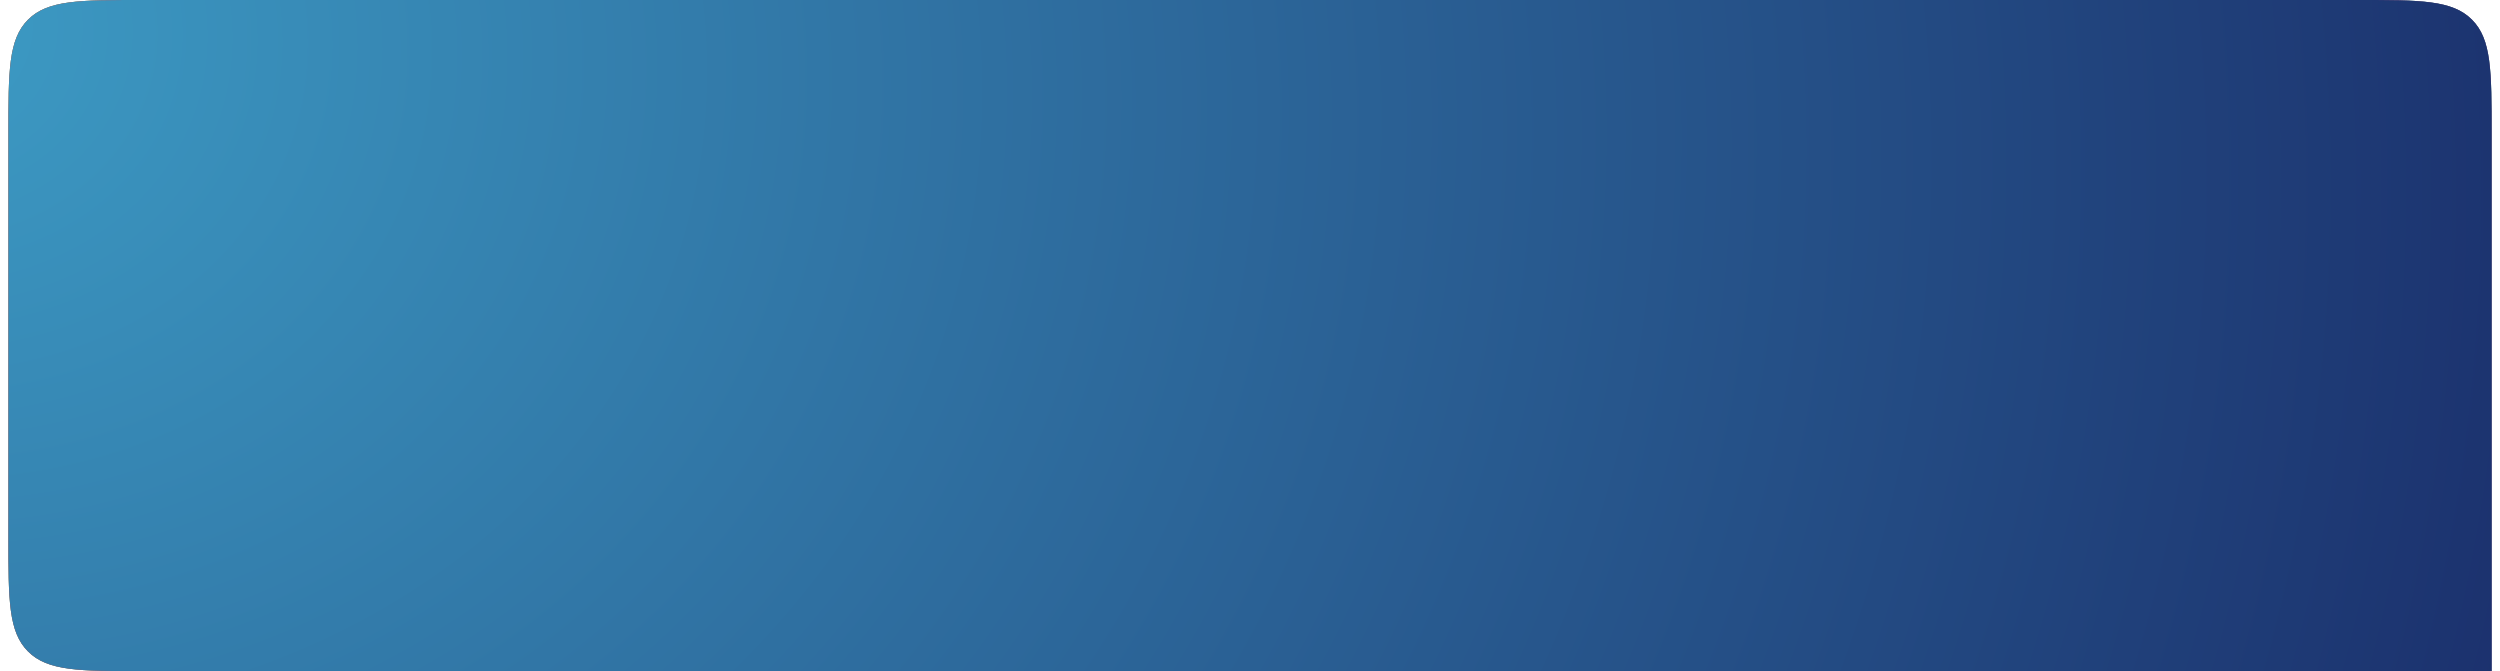 <svg width="149" height="40" viewBox="0 0 149 40" fill="none" xmlns="http://www.w3.org/2000/svg">
<path d="M0.5 8C0.5 4.229 0.5 2.343 1.672 1.172C2.843 0 4.729 0 8.5 0H140.5C144.271 0 146.157 0 147.328 1.172C148.5 2.343 148.5 4.229 148.5 8V40H8.5C4.729 40 2.843 40 1.672 38.828C0.5 37.657 0.5 35.771 0.5 32V8Z" fill="#29EDB2"/>
<path d="M0.5 8C0.5 4.229 0.5 2.343 1.672 1.172C2.843 0 4.729 0 8.5 0H140.5C144.271 0 146.157 0 147.328 1.172C148.5 2.343 148.5 4.229 148.5 8V40H8.5C4.729 40 2.843 40 1.672 38.828C0.5 37.657 0.5 35.771 0.5 32V8Z" fill="url(#paint0_linear)"/>
<path d="M0.5 8C0.5 4.229 0.5 2.343 1.672 1.172C2.843 0 4.729 0 8.5 0H140.5C144.271 0 146.157 0 147.328 1.172C148.5 2.343 148.5 4.229 148.5 8V40H8.5C4.729 40 2.843 40 1.672 38.828C0.5 37.657 0.5 35.771 0.5 32V8Z" fill="url(#paint1_radial)"/>
<defs>
<linearGradient id="paint0_linear" x1="6.825" y1="-24.167" x2="129.196" y2="69.441" gradientUnits="userSpaceOnUse">
<stop stop-color="#FF372F"/>
<stop offset="1" stop-color="#883186"/>
</linearGradient>
<radialGradient id="paint1_radial" cx="0" cy="0" r="1" gradientUnits="userSpaceOnUse" gradientTransform="translate(-5.196) rotate(15.818) scale(169.635 142.849)">
<stop stop-color="#3D9CC5"/>
<stop offset="1" stop-color="#192A68"/>
</radialGradient>
</defs>
</svg>
